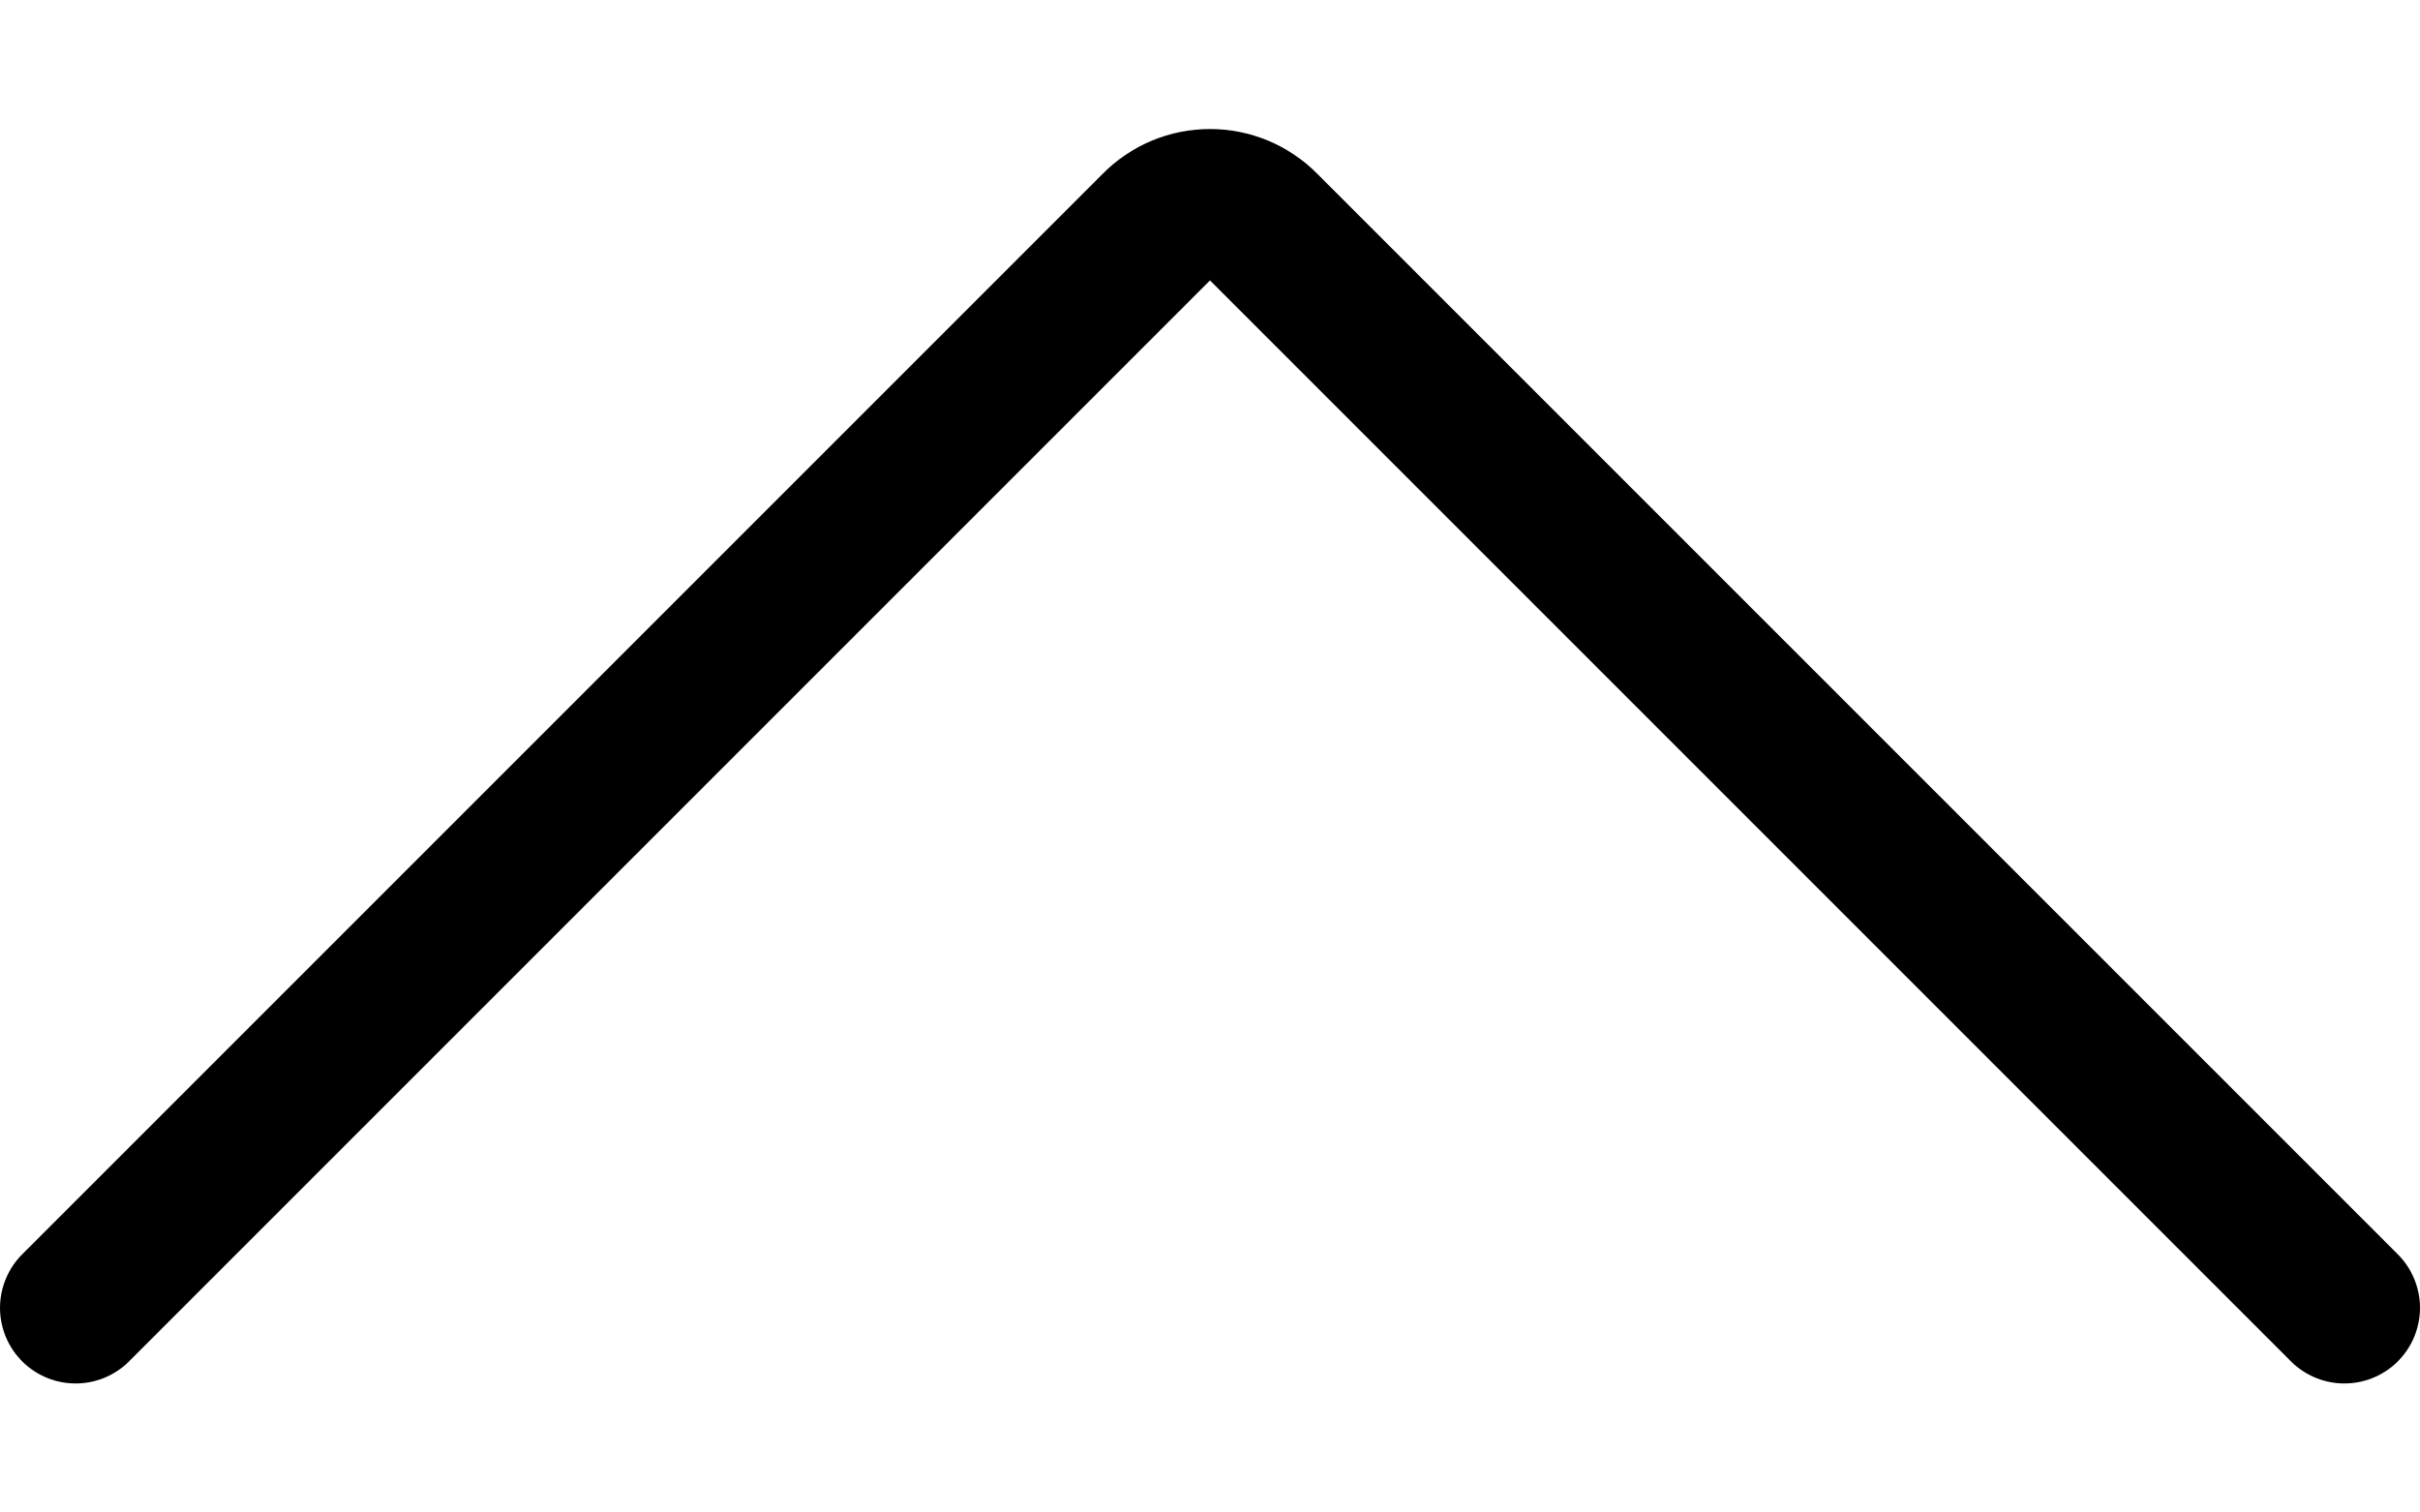 <svg xmlns="http://www.w3.org/2000/svg" width="16" height="10" fill="none" viewBox="0 0 16 10"><path stroke="#000" stroke-linecap="round" stroke-linejoin="round" d="M0.5 8.647L7.647 1.5C7.693 1.453 7.748 1.417 7.809 1.391C7.869 1.366 7.934 1.353 8 1.353C8.066 1.353 8.131 1.366 8.191 1.391C8.252 1.417 8.307 1.453 8.353 1.5L15.5 8.647"/></svg>